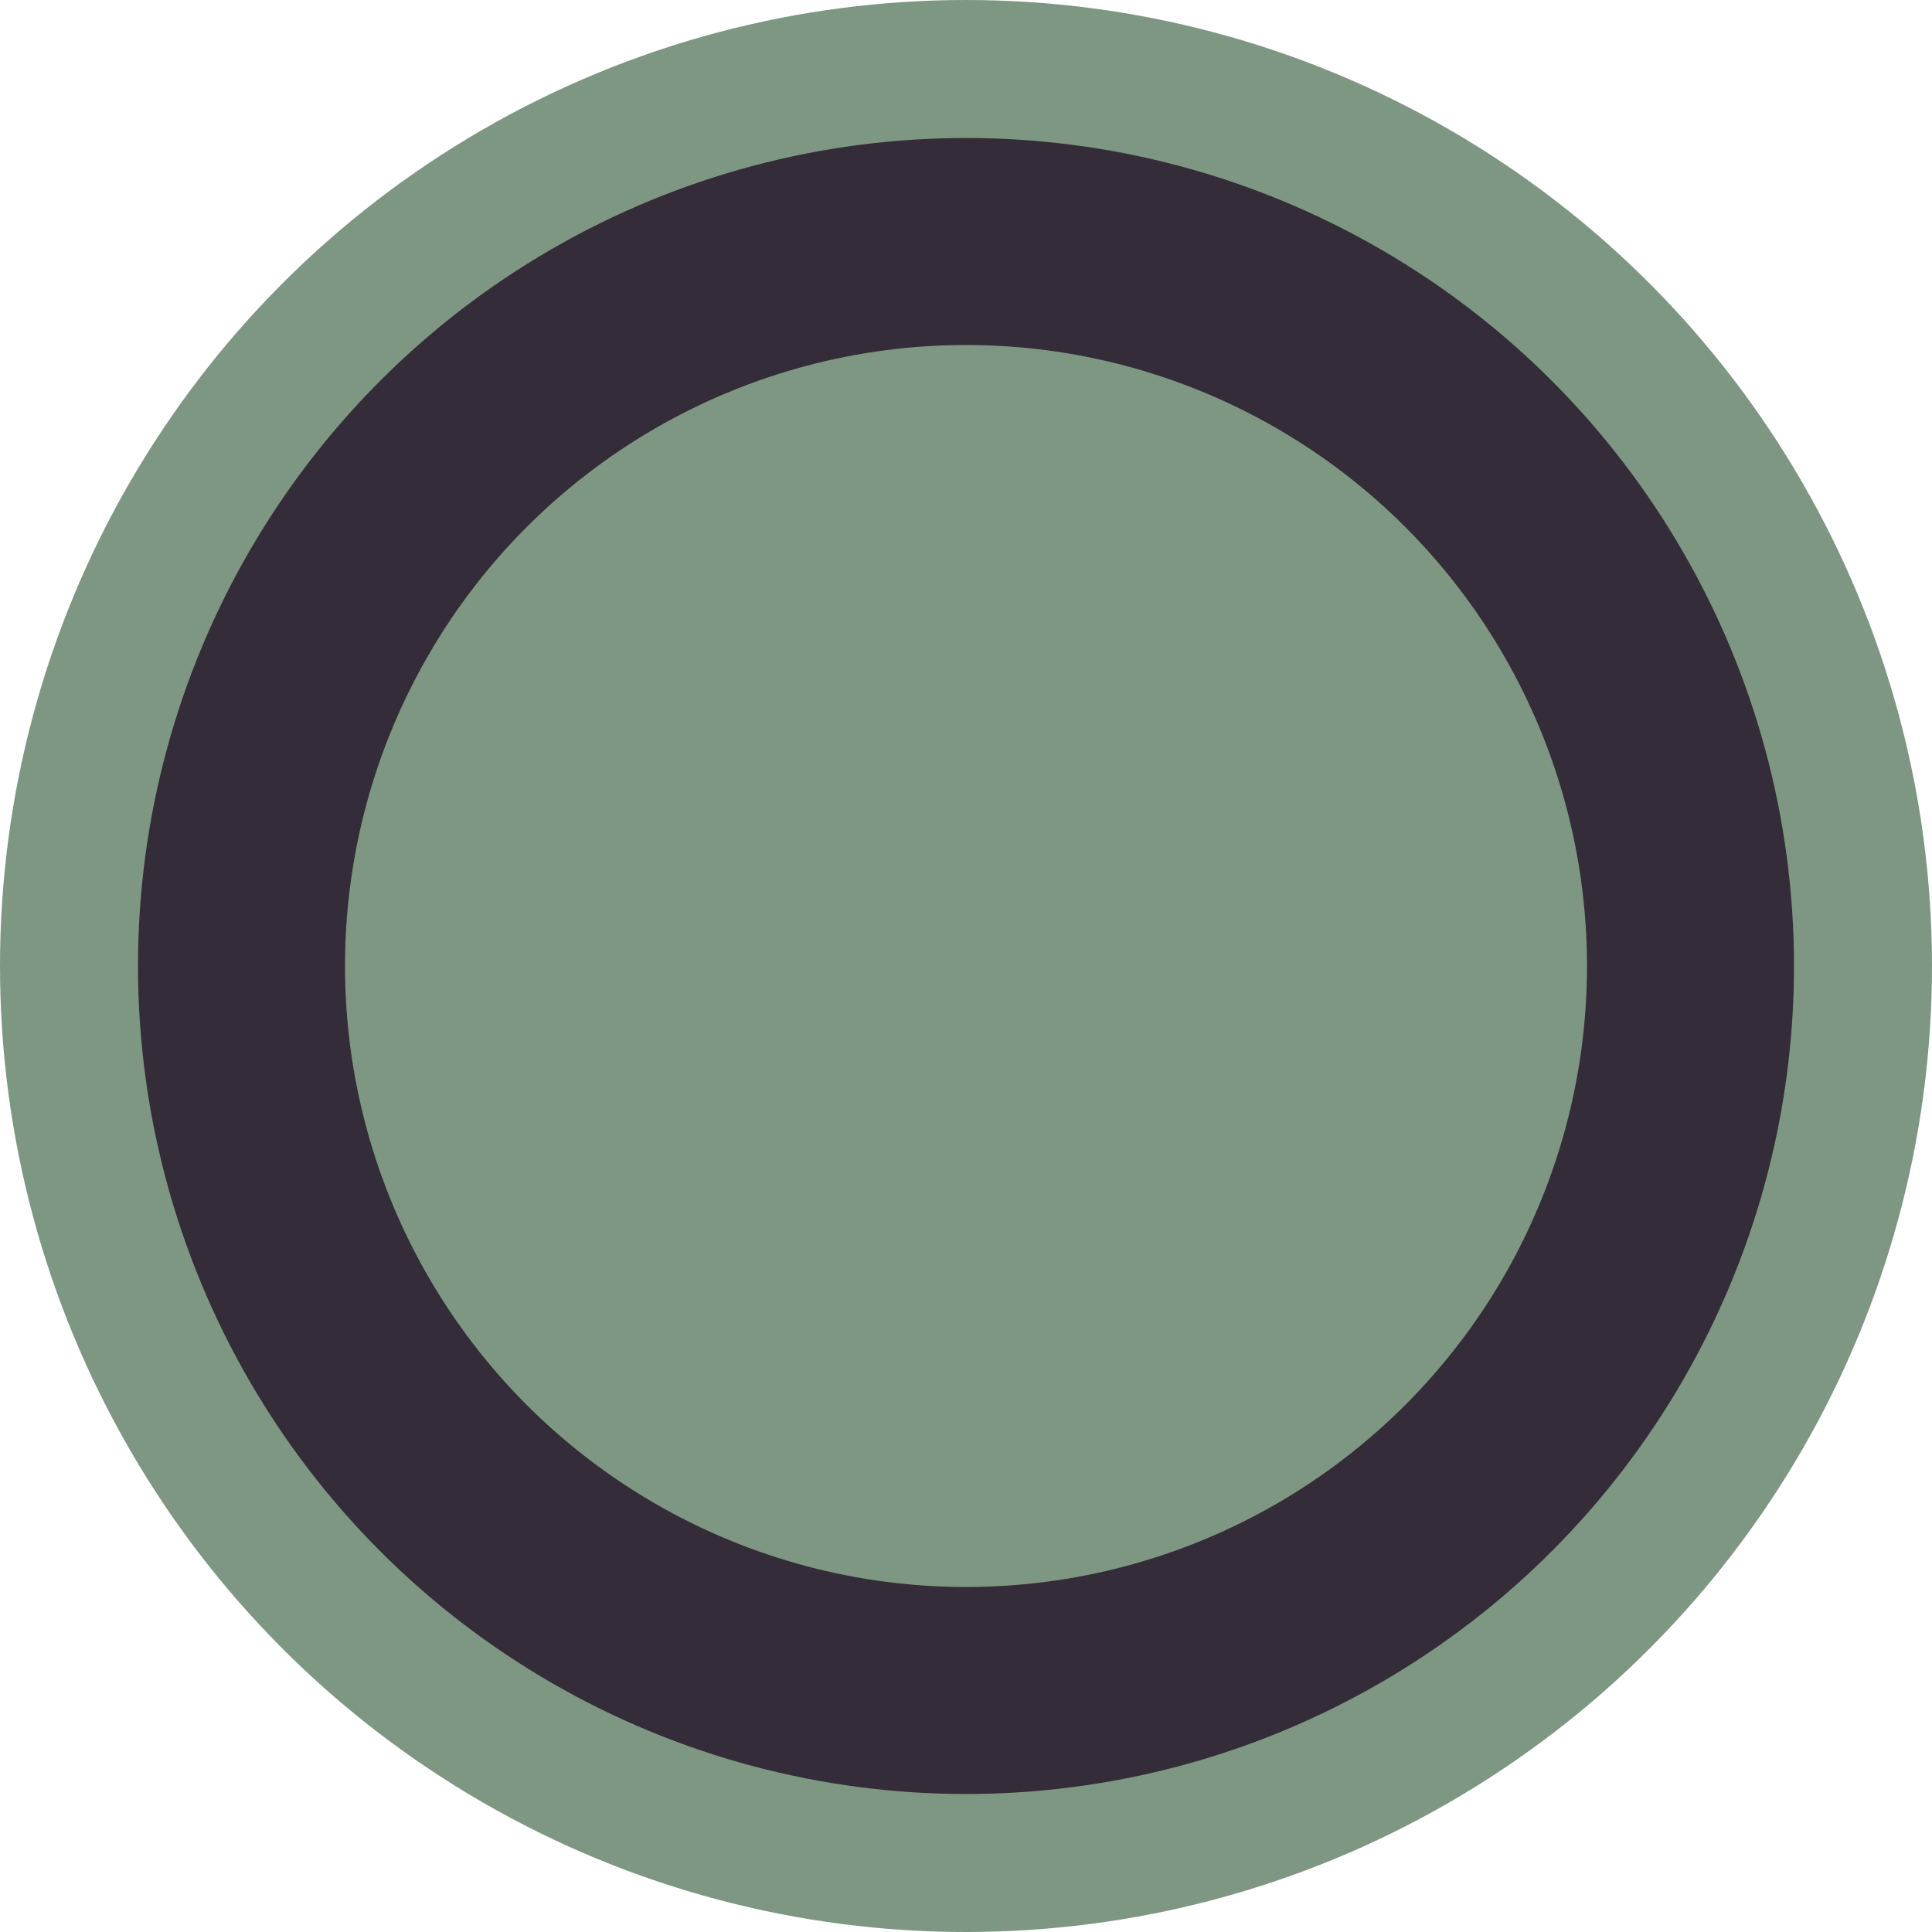 <svg width="28" height="28" viewBox="0 0 28 28" fill="none" xmlns="http://www.w3.org/2000/svg">
<circle cx="14" cy="14" r="13" fill="#342C38" stroke="#7E9782" stroke-width="2"/>
<circle cx="14" cy="14" r="9" fill="#7E9782"/>
</svg>

